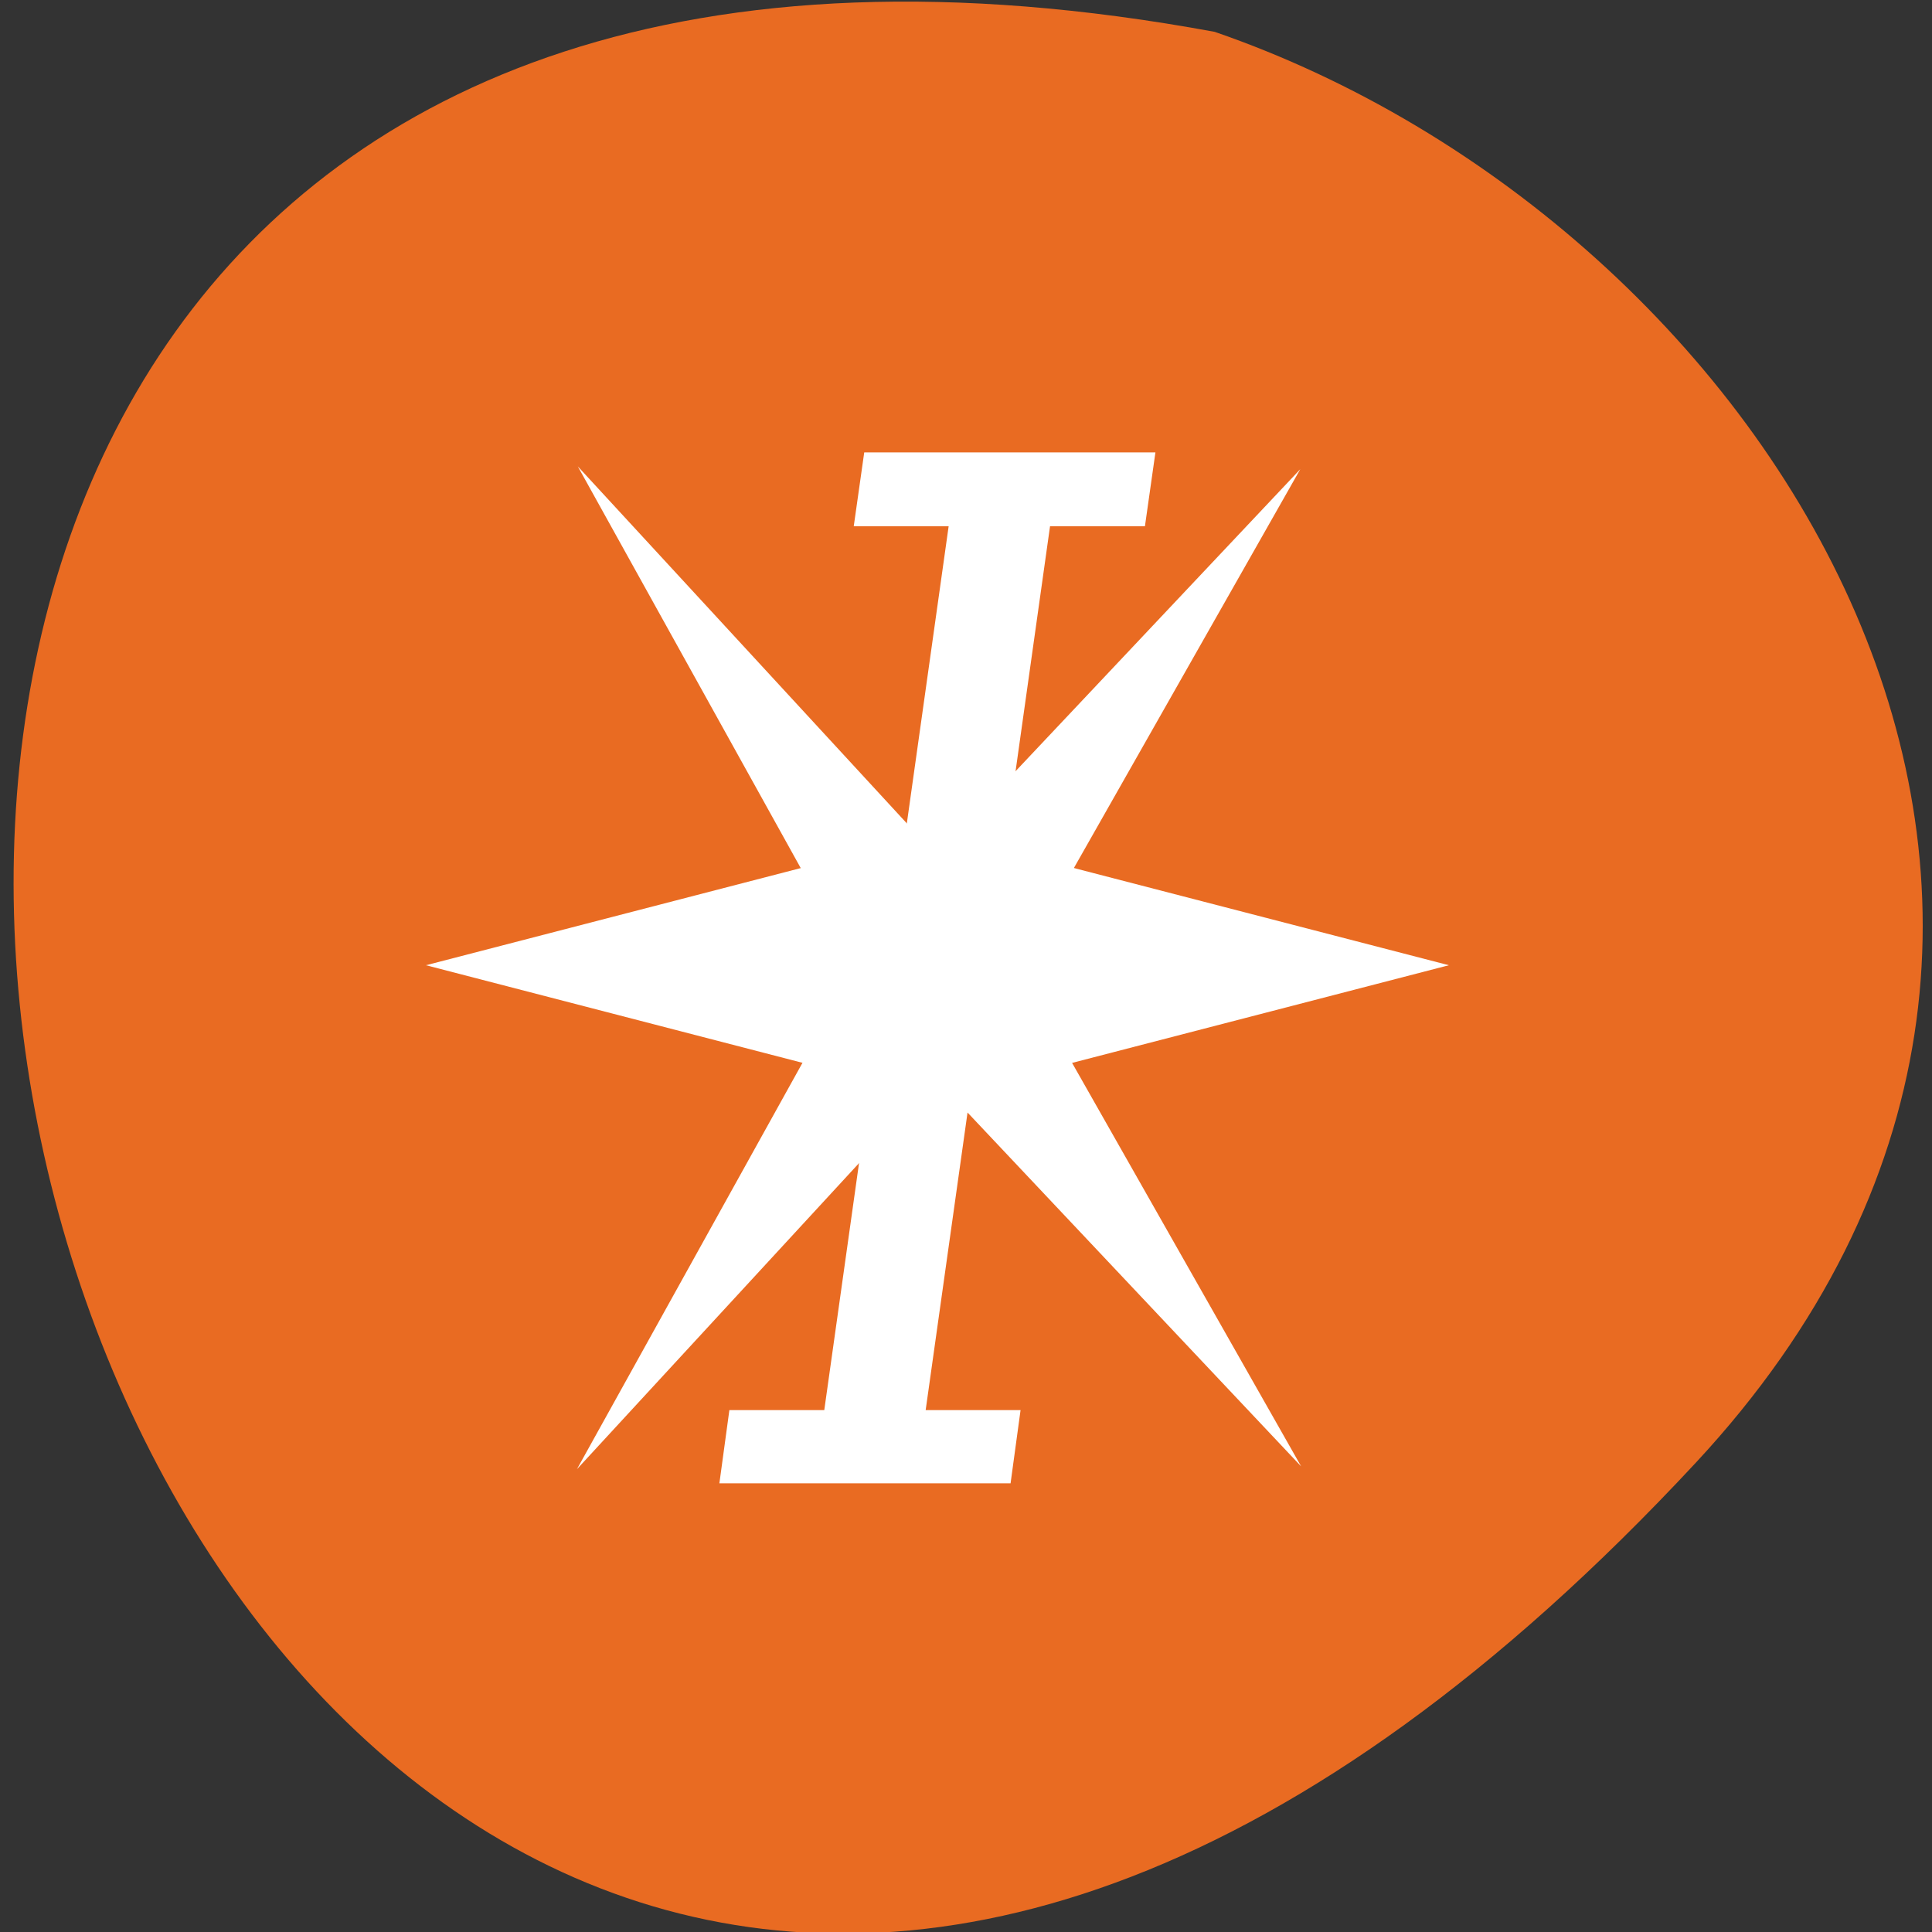<svg xmlns="http://www.w3.org/2000/svg" viewBox="0 0 256 256"><rect x="0" y="0" width="256" height="256" fill="#333333" stroke="none"/><path d="m 224.7 193.82 c -210.75 226.71 -343.53 -241.2 -63.746 -189.6 73.816 25.452 131.42 116.81 63.746 189.6 z" fill="#e96b22" color="#000"/><g transform="matrix(0.753 0 0 1.041 27.83 -834.02)" fill="#fff"><path d="m 125.93 980.66 h 16.699 l -1.758 9.316 h -51.24 l 1.758 -9.316 h 16.699 l 21.885 -112.5 h -16.699 l 1.846 -9.404 h 51.24 l -1.846 9.404 h -16.699 l -21.885 112.5 z"/><g transform="matrix(1.125 0 0 1.125 -18.25 -108)" fill-rule="evenodd"><path d="m 130,902.362 -80,15 80,15 80,-15 -80,-15 z"/><path d="m 137.01,924.63 49.746,-63.39 -64.02,49.12 -49.12,64.02 z"/><path d="m 137.14,910.67 -63.39,-49.746 49.12,64.02 64.02,49.12 z"/></g></g></svg>